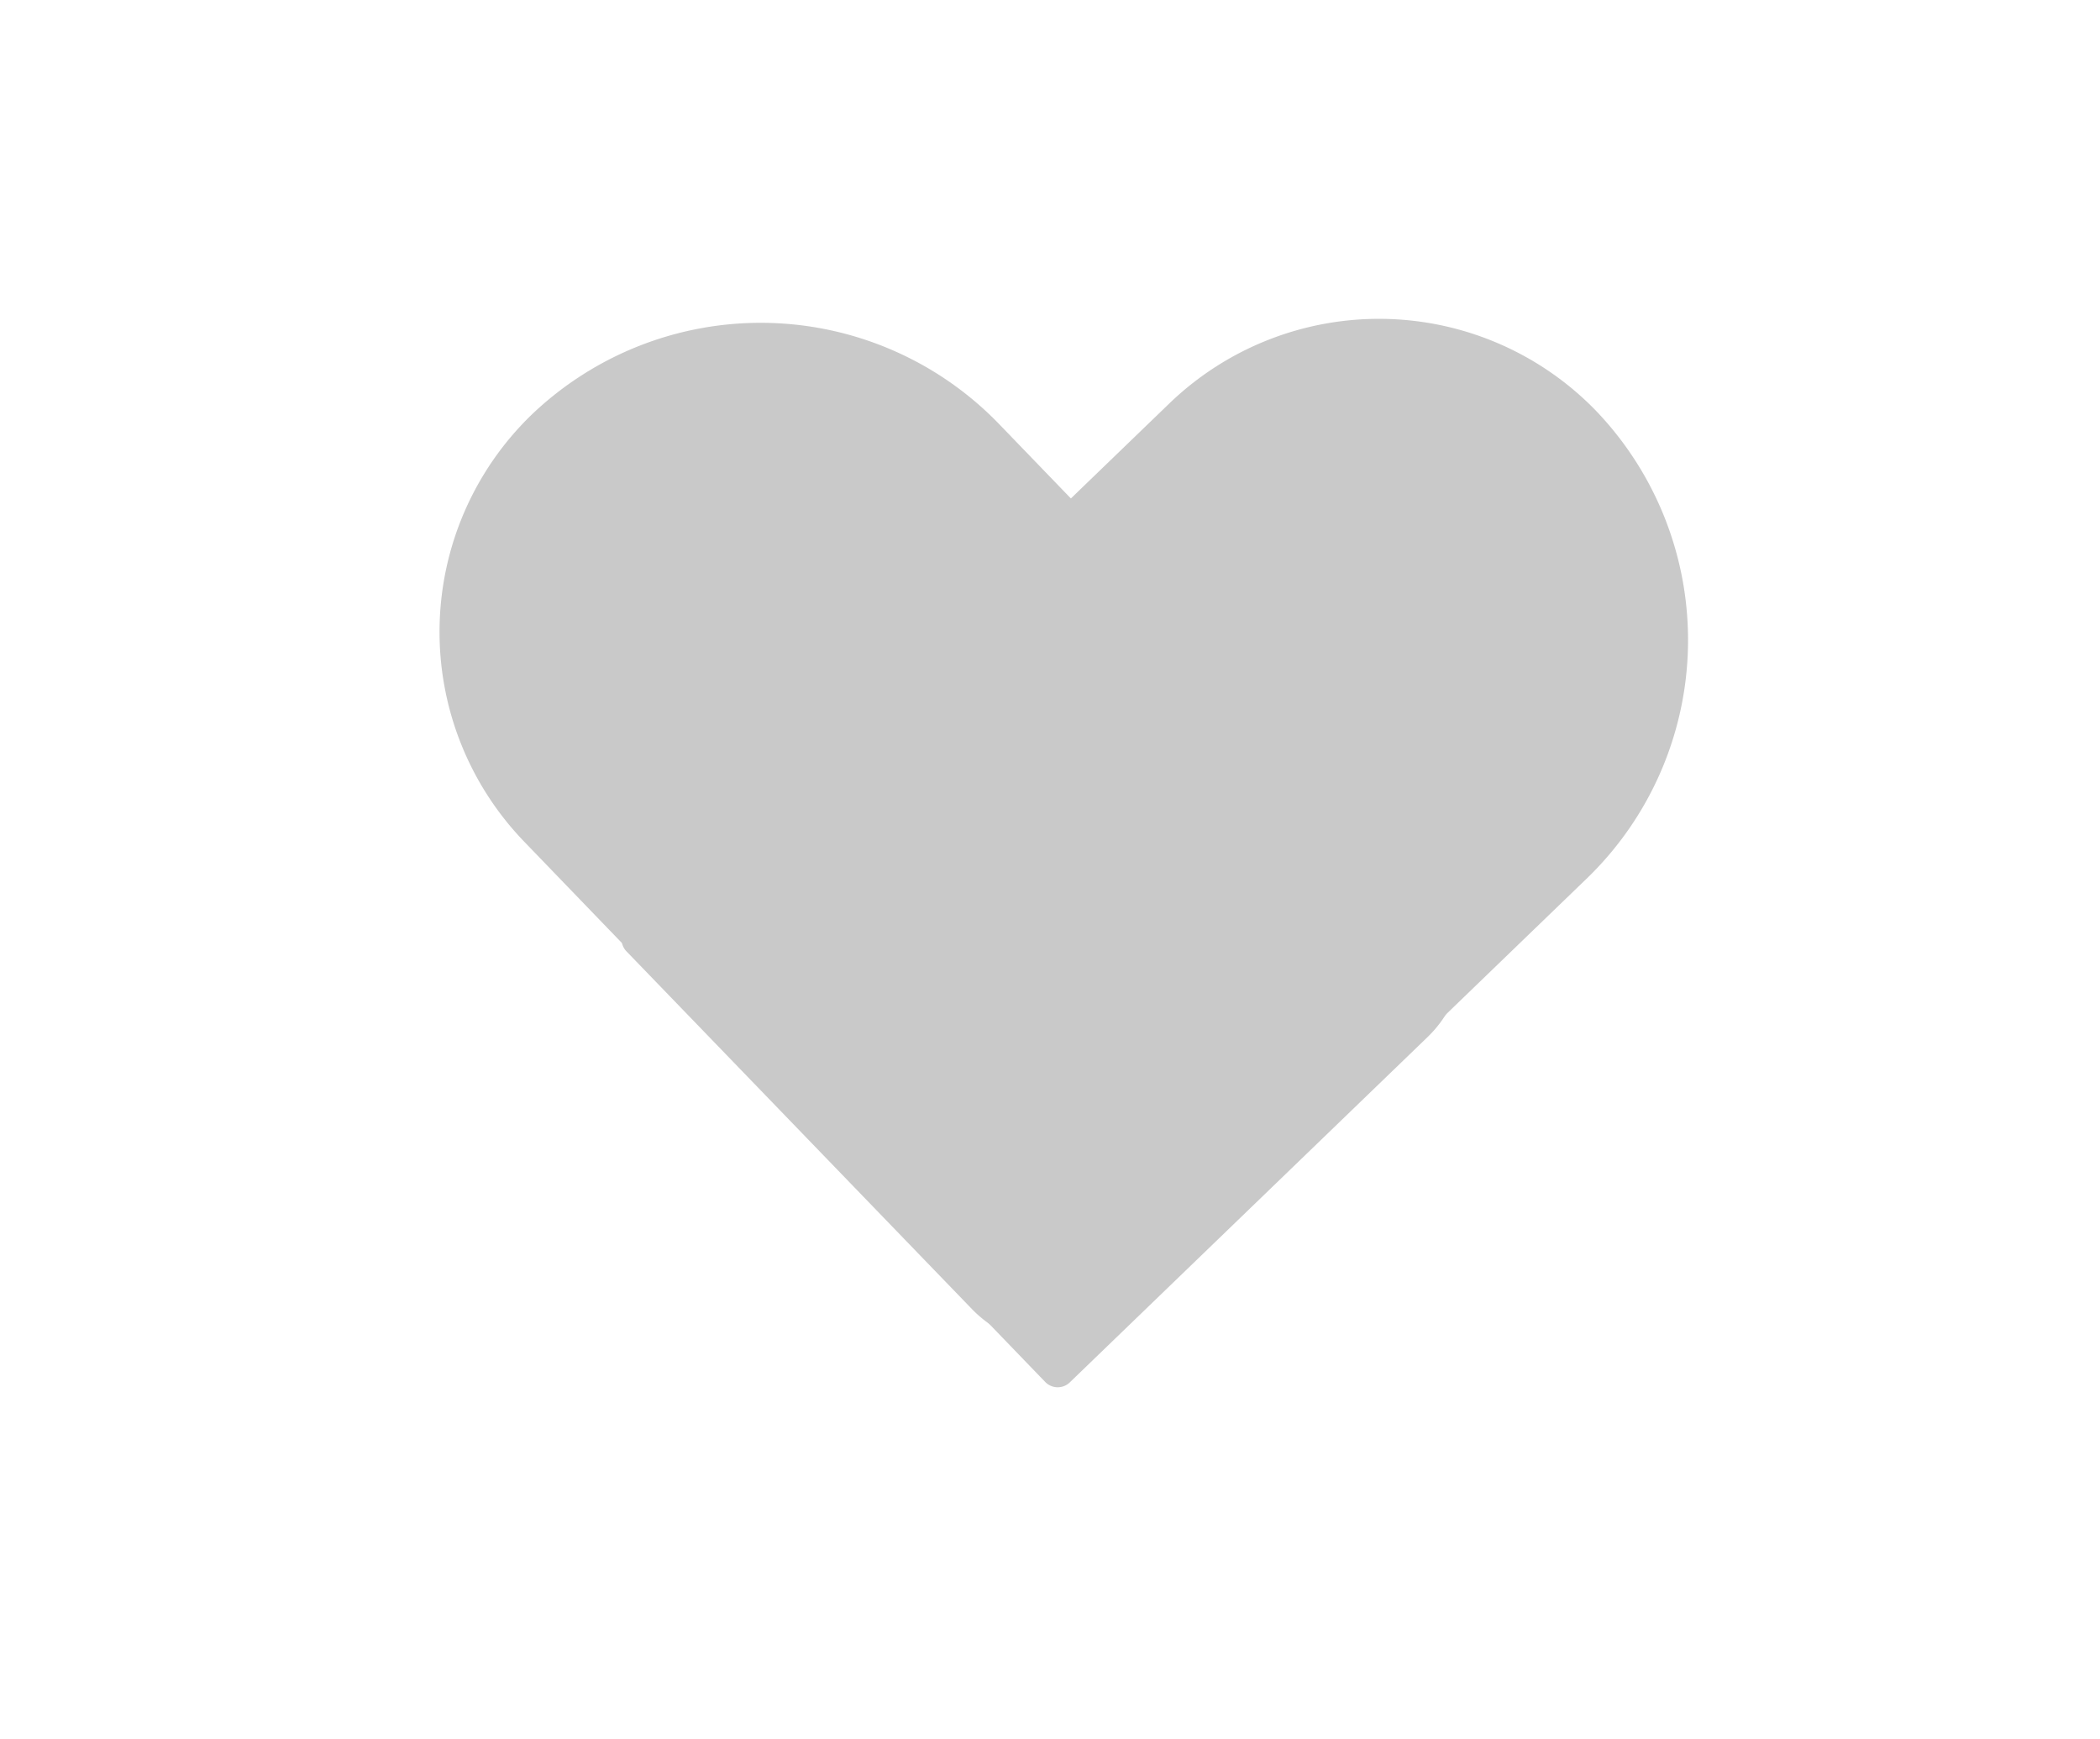 <svg id="Layer_1" data-name="Layer 1" xmlns="http://www.w3.org/2000/svg" width="215" height="178" viewBox="0 0 215 178"><defs><style>.cls-1{fill:#c9c9c9;}</style></defs><title>liv_graa</title><path class="cls-1" d="M107,141.46,53.61,86.1a30.93,30.93,0,0,1,.78-43.61h0a33.93,33.93,0,0,1,47.84.86L146.48,89.2a12,12,0,0,1-.3,16.94l-36.65,35.37A1.78,1.78,0,0,1,107,141.46Z"/><path class="cls-1" d="M64.19,94.88l55.58-53.63a30.93,30.93,0,0,1,43.61.78h0a33.93,33.93,0,0,1-.86,47.84l-46.08,44.47A12,12,0,0,1,99.5,134L64.14,97.39A1.77,1.77,0,0,1,64.19,94.88Z"/></svg>
